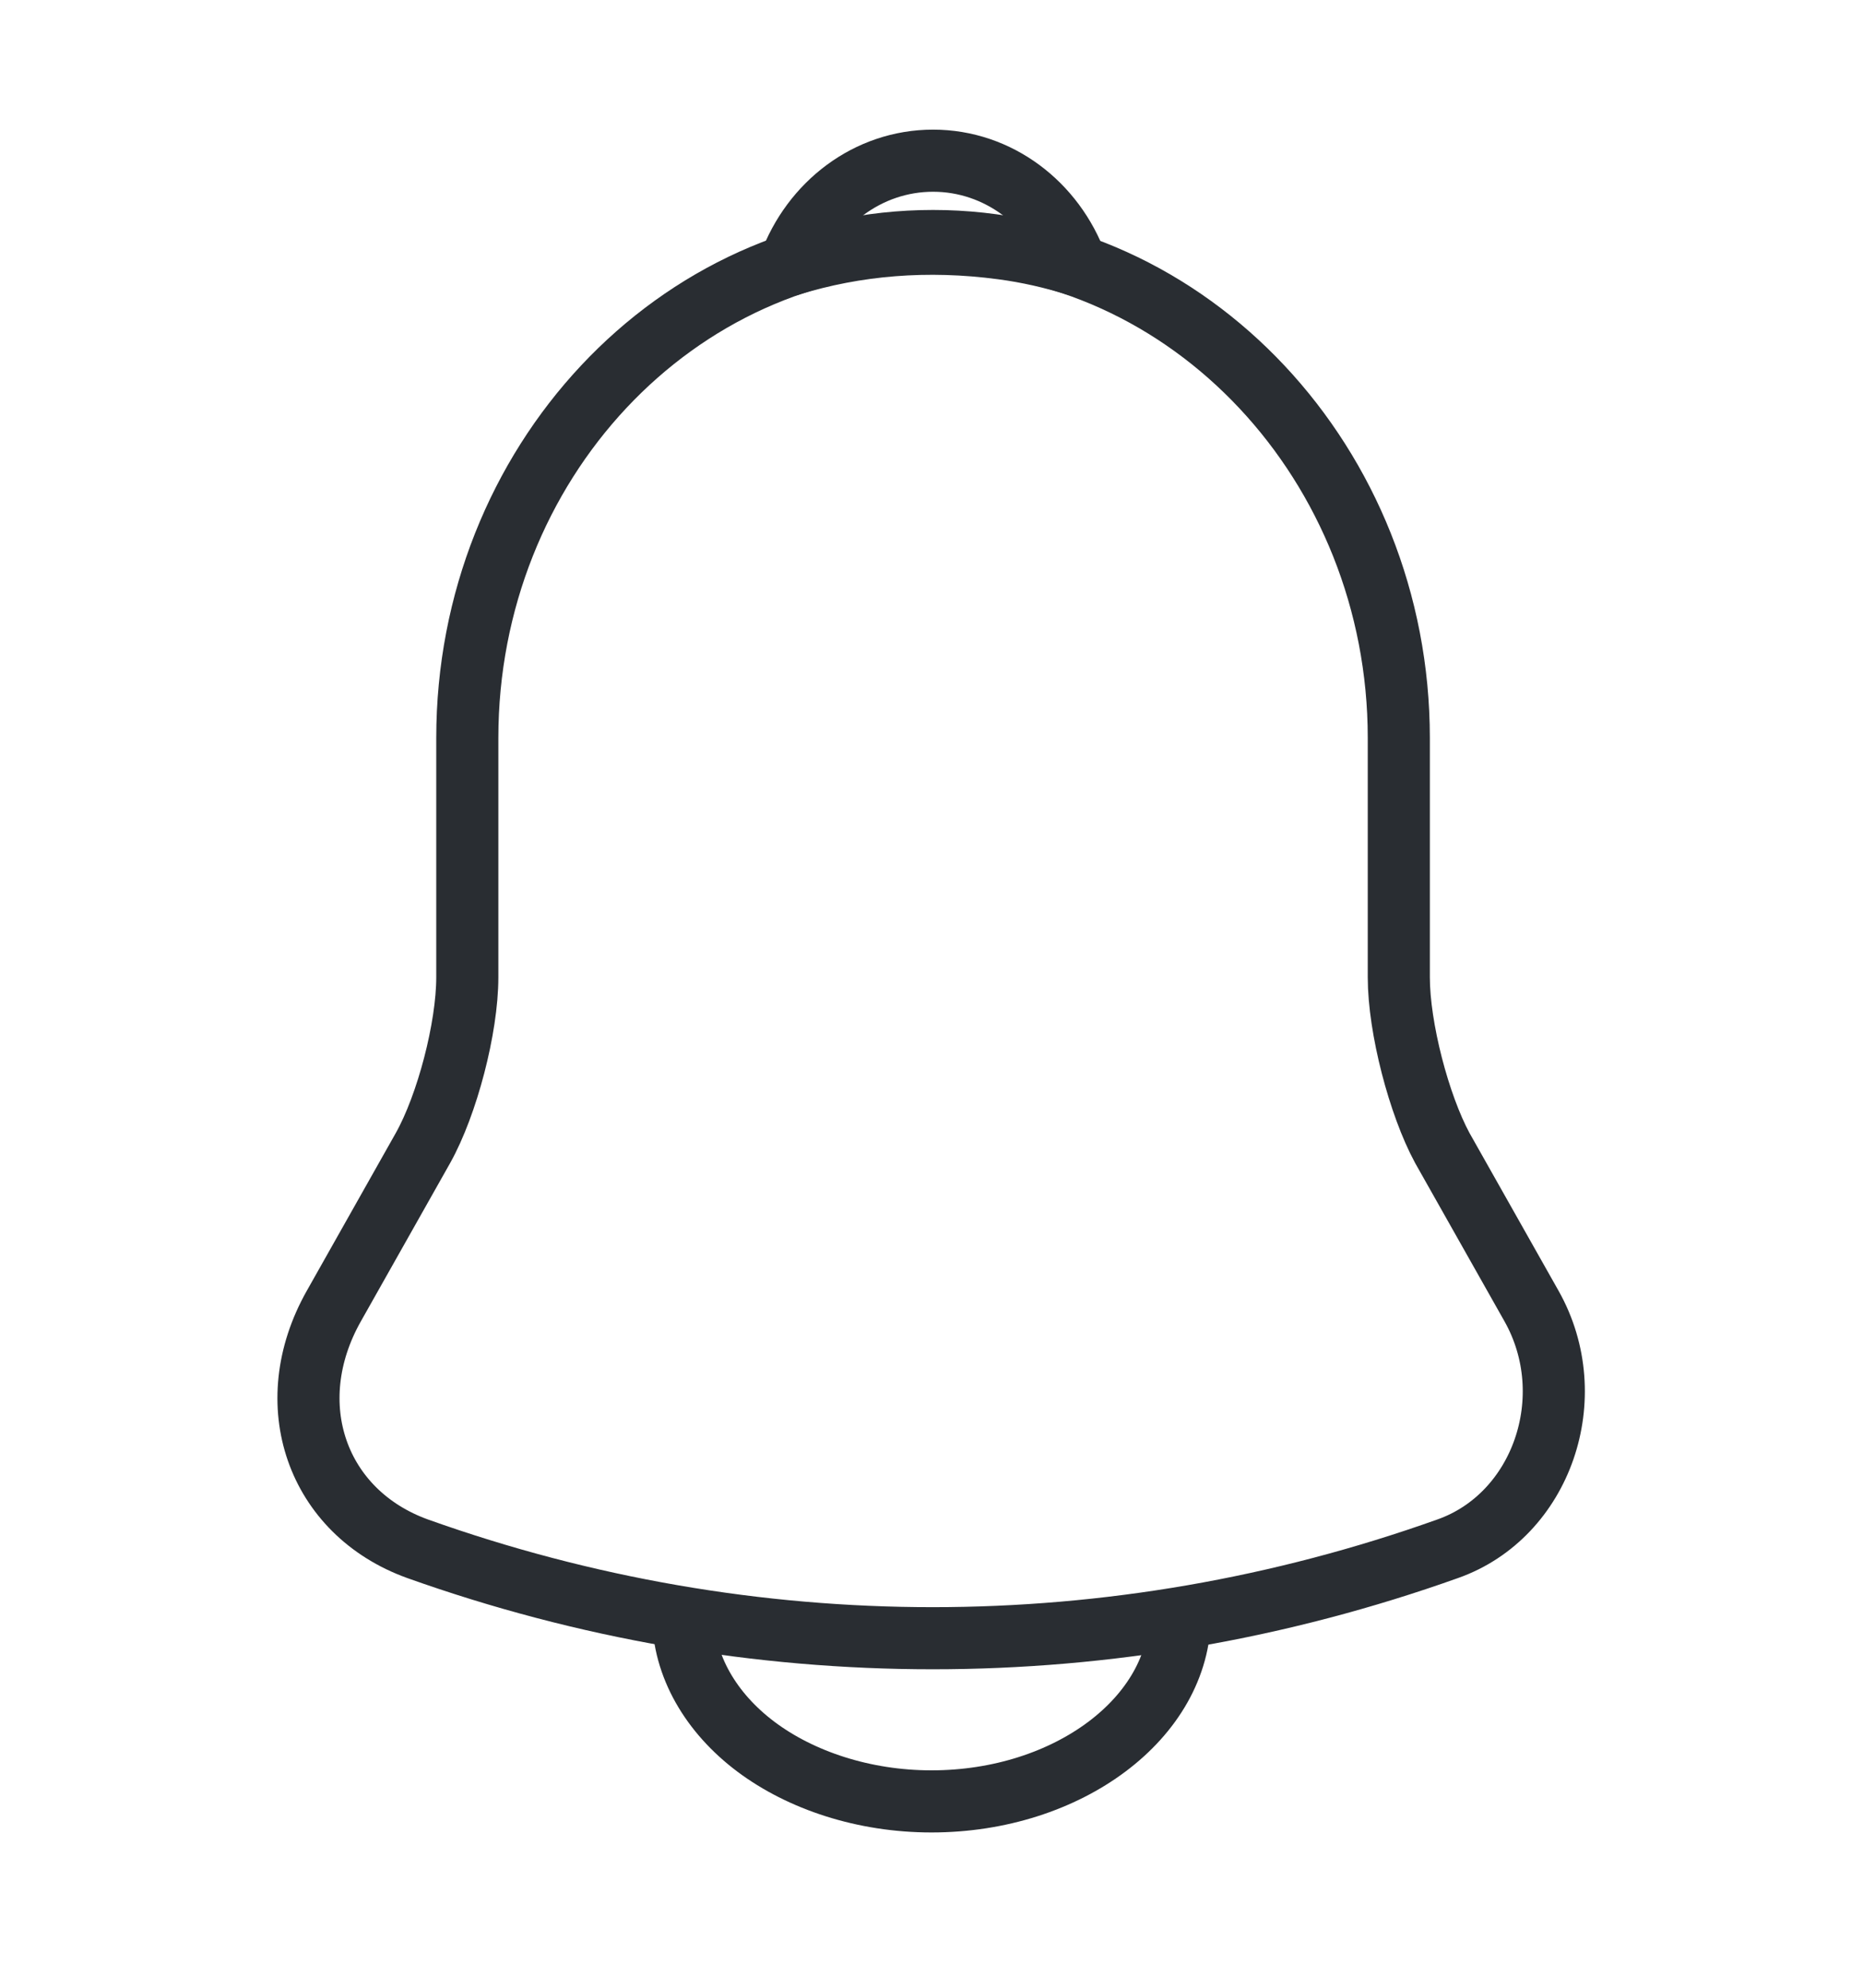 <svg width="30" height="32" viewBox="0 0 30 32" fill="none" xmlns="http://www.w3.org/2000/svg">
<path d="M15.025 3.88C10.887 3.88 7.525 7.467 7.525 11.88V15.733C7.525 16.547 7.2 17.787 6.812 18.48L5.375 21.027C4.487 22.6 5.1 24.347 6.725 24.933C12.113 26.853 17.925 26.853 23.312 24.933C24.825 24.4 25.488 22.493 24.663 21.027L23.225 18.48C22.85 17.787 22.525 16.547 22.525 15.733V11.88C22.525 7.48 19.15 3.88 15.025 3.88Z" stroke="#292D32" stroke-miterlimit="10" stroke-linecap="round"/>
<path d="M17.337 4.267C16.95 4.147 16.55 4.054 16.137 4C14.938 3.84 13.787 3.934 12.713 4.267C13.075 3.28 13.975 2.587 15.025 2.587C16.075 2.587 16.975 3.28 17.337 4.267Z" stroke="#292D32" stroke-miterlimit="10" stroke-linecap="round" stroke-linejoin="round"/>
<path d="M19 26C19 27.65 17.2 29 15 29C13.907 29 12.893 28.66 12.173 28.12C11.453 27.58 11 26.82 11 26" stroke="#292D32" stroke-miterlimit="10"/>
</svg>
